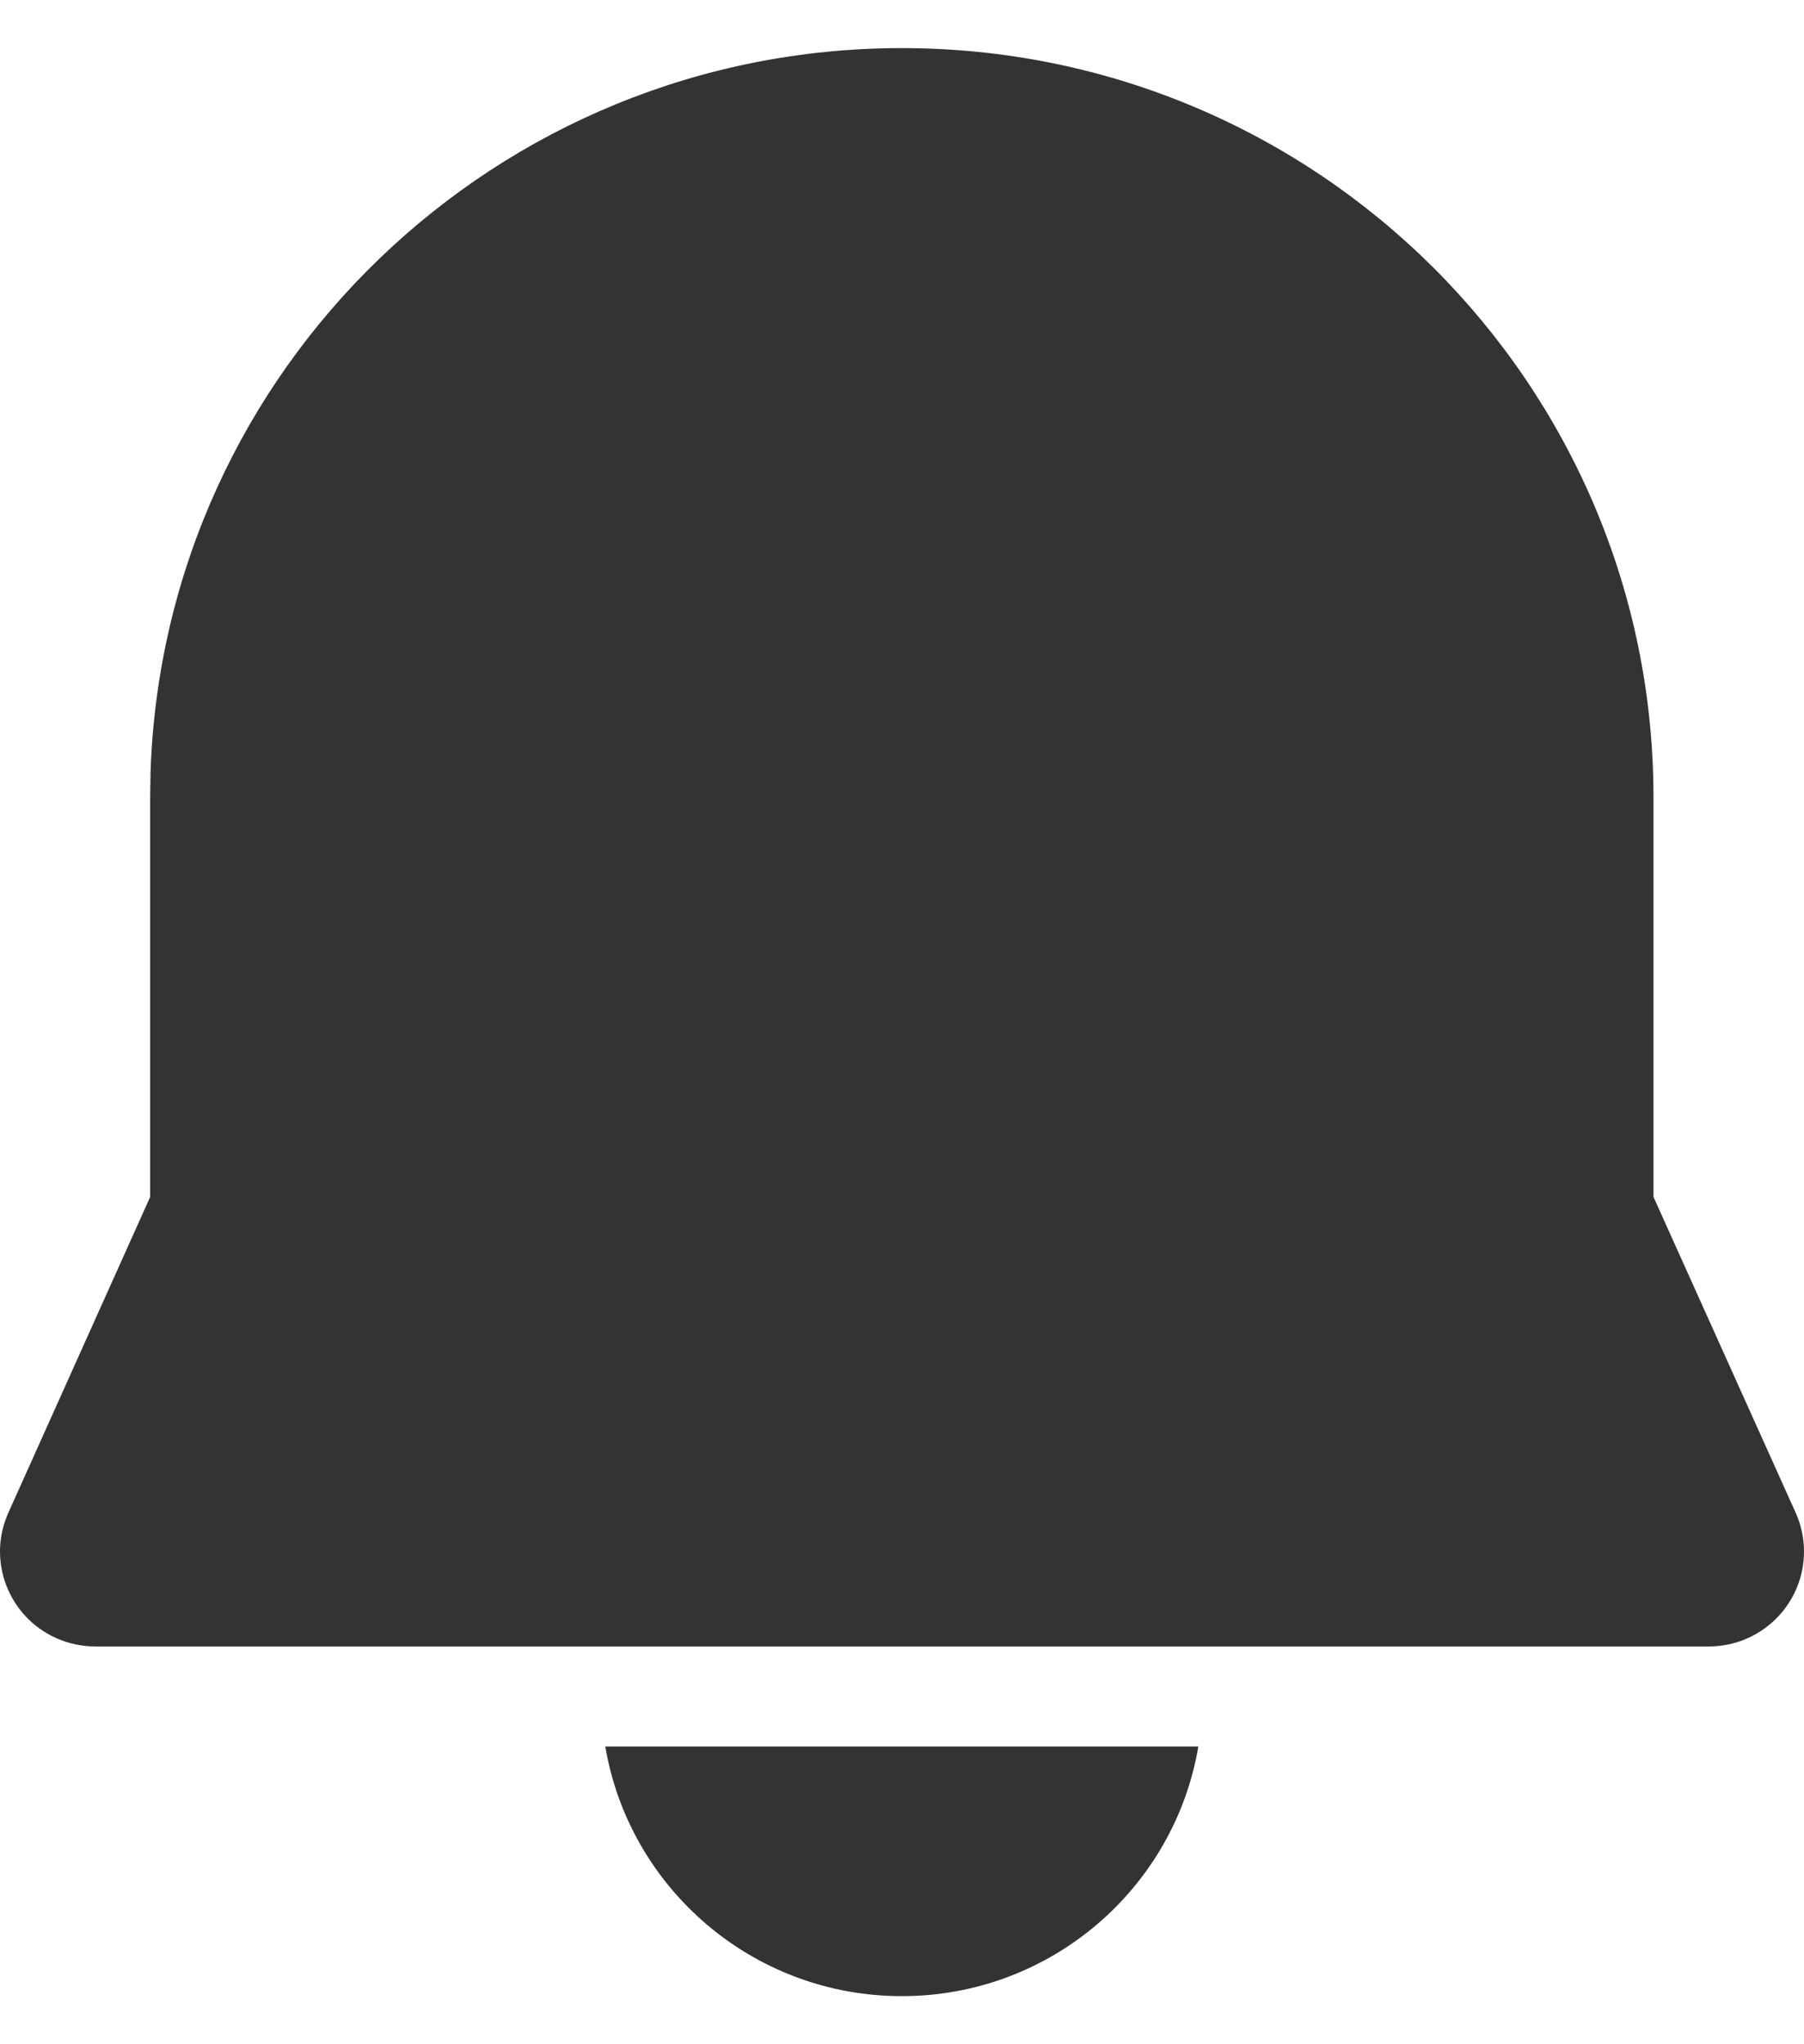 <svg width="30" height="34" viewBox="0 0 30 34" fill="none" xmlns="http://www.w3.org/2000/svg">
<path d="M10.066 29.048H19.928C19.53 31.404 17.474 33.2 14.997 33.2C12.52 33.2 10.464 31.404 10.066 29.048ZM14.997 0.8C21.901 0.8 27.497 6.38 27.497 13.263V19.907L29.861 25.159C29.953 25.362 30 25.582 30 25.805C30 26.677 29.291 27.384 28.417 27.384H1.584C1.361 27.384 1.14 27.337 0.937 27.246C0.139 26.89 -0.219 25.956 0.139 25.16L2.497 19.908L2.497 13.241L2.504 12.826C2.736 6.128 8.257 0.8 14.997 0.8Z" fill="#333333"/>
</svg>
